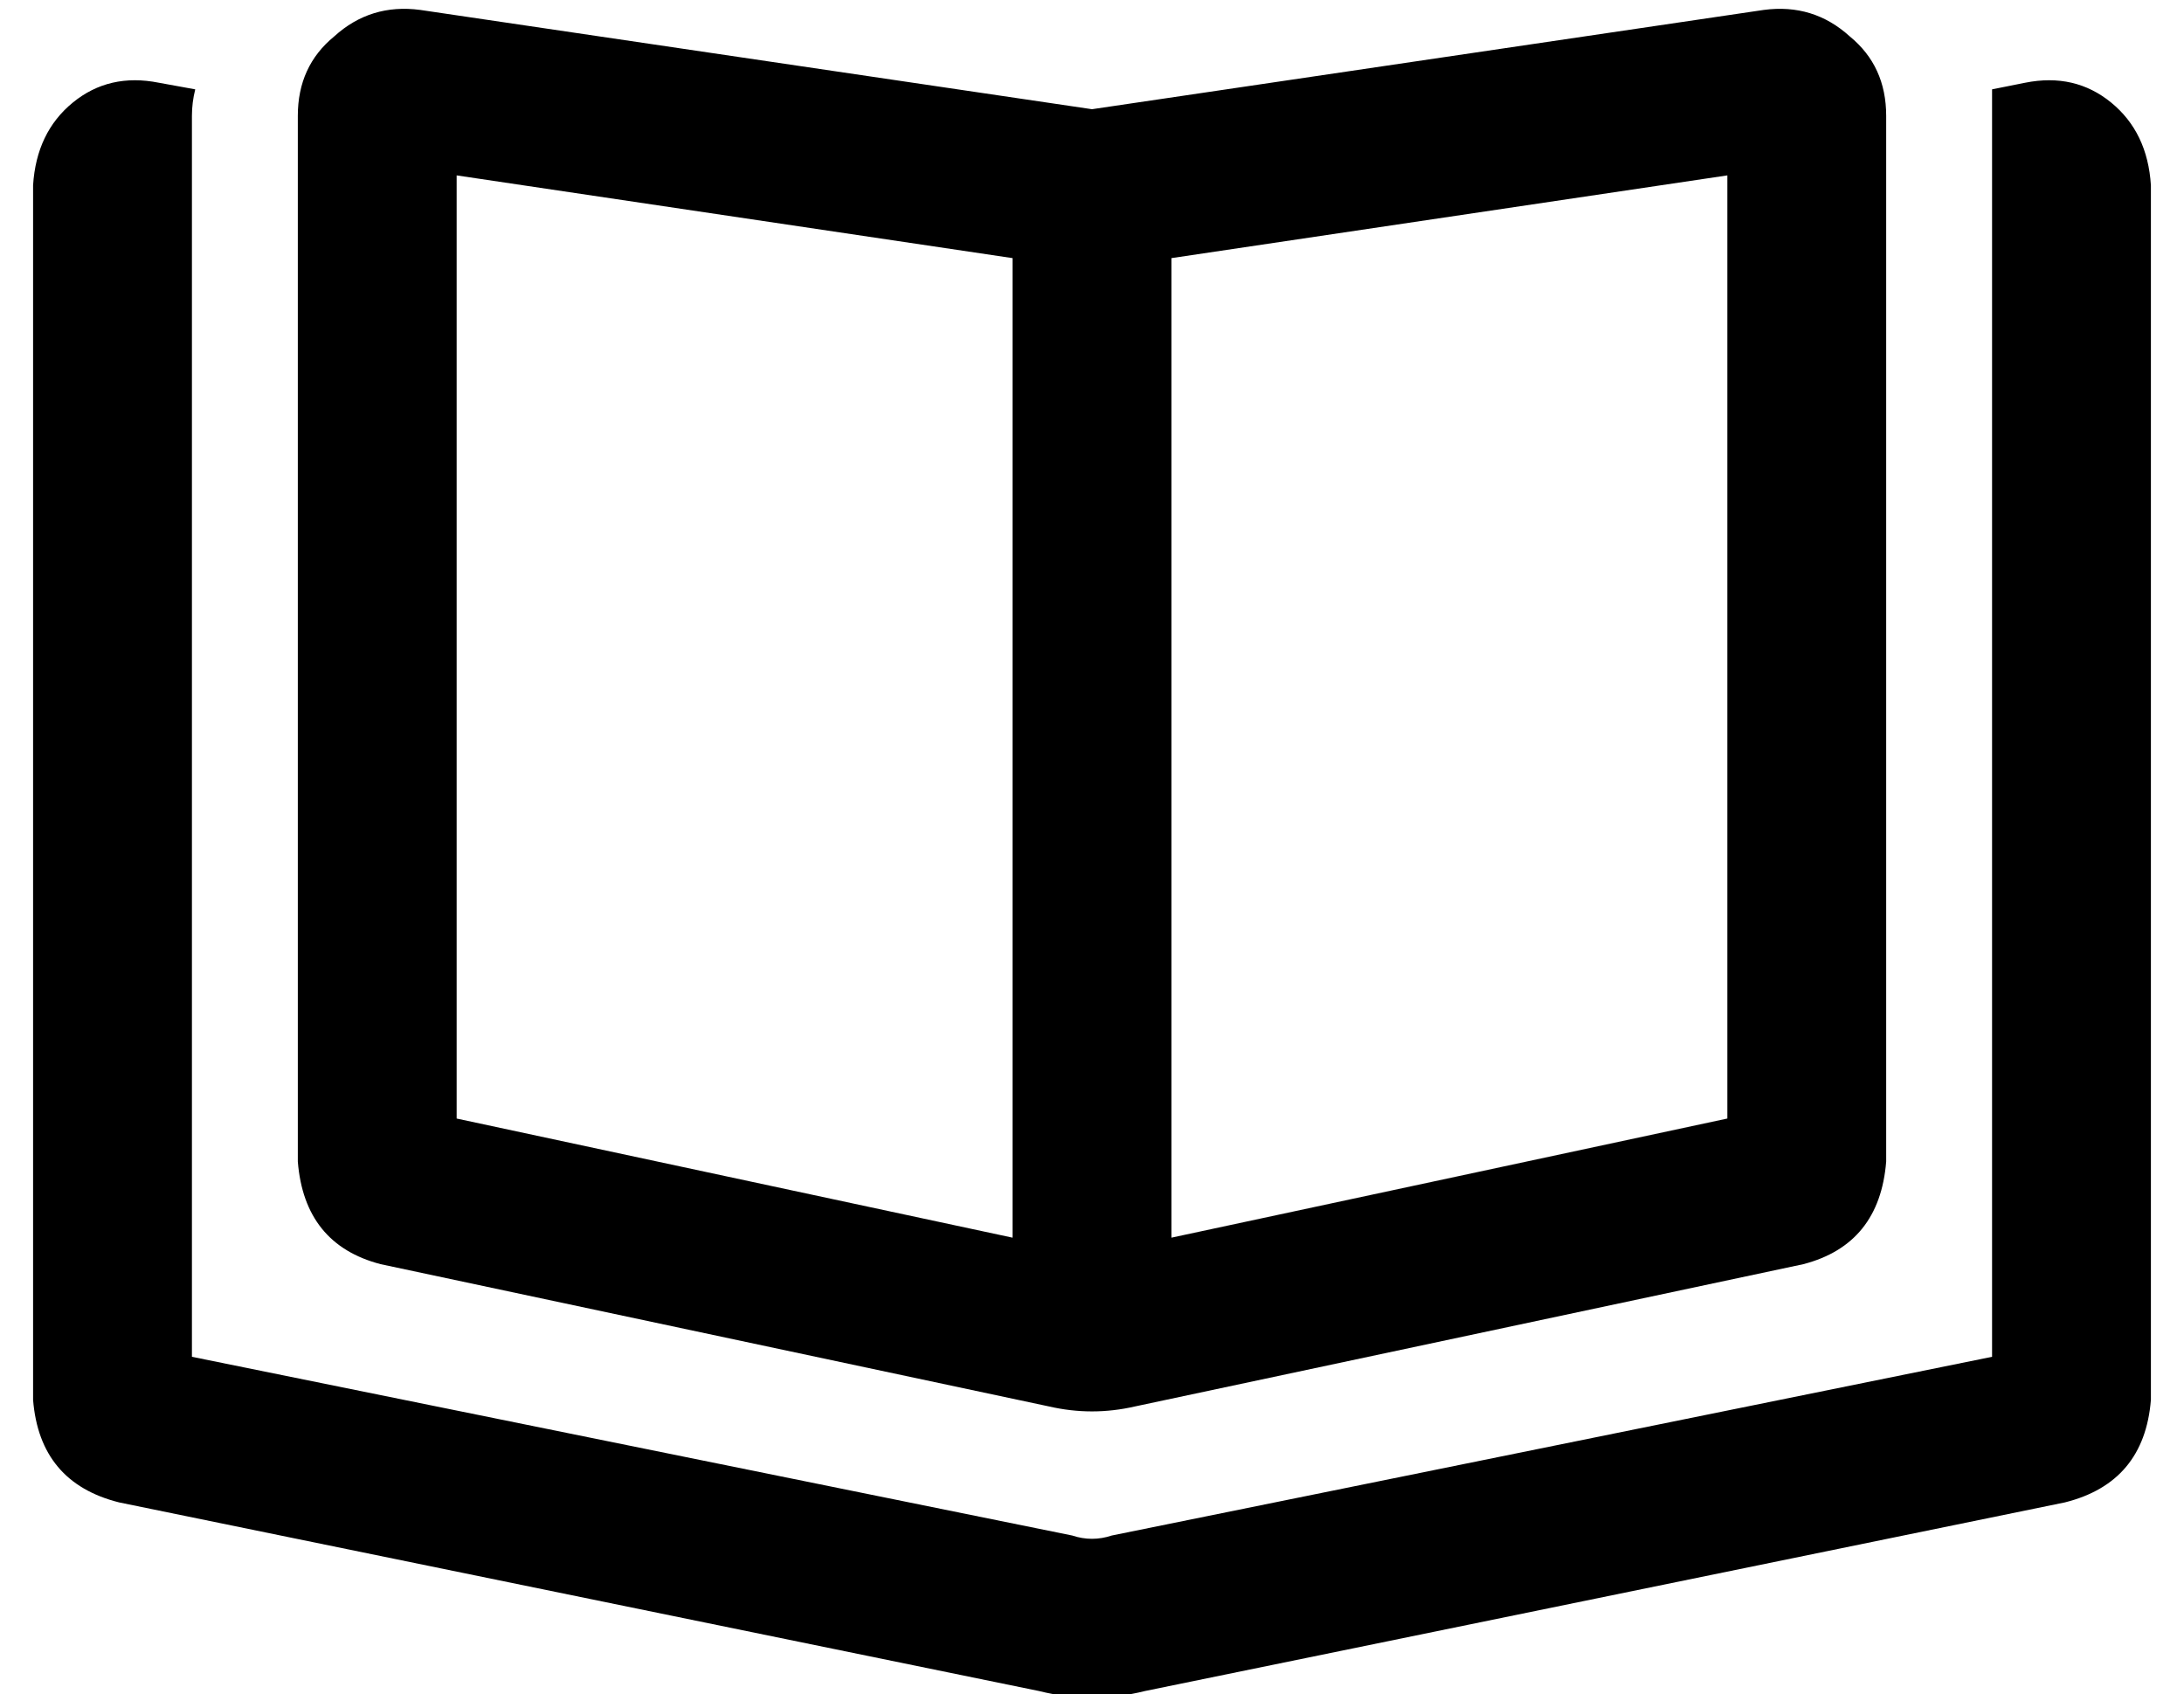 <?xml version="1.0" standalone="no"?>
<!DOCTYPE svg PUBLIC "-//W3C//DTD SVG 1.1//EN" "http://www.w3.org/Graphics/SVG/1.1/DTD/svg11.dtd" >
<svg xmlns="http://www.w3.org/2000/svg" xmlns:xlink="http://www.w3.org/1999/xlink" version="1.1" viewBox="-10 -40 660 512">
   <path fill="currentColor"
d="M512 298v-285v285v-285l-168 25v0v296v0l168 -36v0zM296 334v-296v296v-296l-168 -25v0v285v0l168 36v0zM523 -37q15 -2 26 8v0v0q11 9 11 24v316v0q-2 25 -25 31l-202 43v0q-13 3 -26 0l-202 -43v0q-23 -6 -25 -31v-316v0q0 -15 11 -24q11 -10 26 -8l203 30v0l203 -30v0
zM38 -15l11 2l-11 -2l11 2q-1 4 -1 8v41v0v267v0v67v0l266 54v0q3 1 6 1t6 -1l266 -54v0v-67v0v-267v0v-41v0v-8l10 -2v0q15 -3 26 6t12 25v367v0q-2 25 -26 31l-278 57v0q-8 2 -16 2t-16 -2l-278 -57v0q-24 -6 -26 -31v-367v0q1 -16 12 -25t26 -6v0z" />
</svg>
